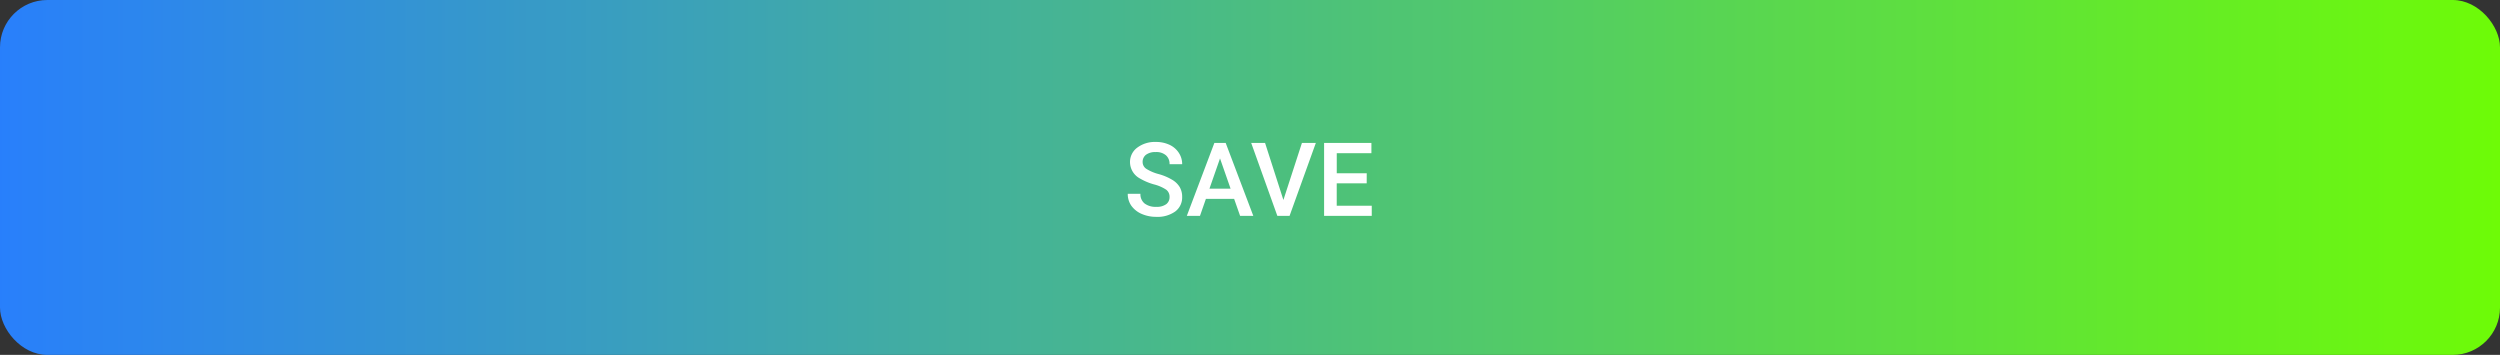 <svg xmlns="http://www.w3.org/2000/svg" xmlns:xlink="http://www.w3.org/1999/xlink" width="317" height="45" viewBox="0 0 317 45">
  <rect x="0" y="0" width="317" height="45" fill="#333333" stroke="none"/>
  <defs>
    <linearGradient id="linear-gradient" y1="0.5" x2="1" y2="0.5" gradientUnits="objectBoundingBox">
      <stop offset="0" stop-color="#fff"/>
      <stop offset="0.001" stop-color="#287ffc"/>
      <stop offset="1" stop-color="#6efc06"/>
    </linearGradient>
  </defs>
  <g id="Group_6" data-name="Group 6" transform="translate(-244 -182)">
    <rect id="Rectangle_4" data-name="Rectangle 4" width="317" height="45" rx="6" transform="translate(244 182)" fill="url(#linear-gradient)"/>
    <path id="Path_4" data-name="Path 4" d="M5.882,7.62A1.113,1.113,0,0,0,5.45,6.68a5.1,5.1,0,0,0-1.542-.667A7.464,7.464,0,0,1,2.13,5.265,2.372,2.372,0,0,1,.867,3.2a2.255,2.255,0,0,1,.908-1.841A3.7,3.7,0,0,1,4.143.631a3.994,3.994,0,0,1,1.72.355A2.816,2.816,0,0,1,7.05,2a2.582,2.582,0,0,1,.432,1.454h-1.6a1.433,1.433,0,0,0-.457-1.13A1.852,1.852,0,0,0,4.13,1.913,1.971,1.971,0,0,0,2.9,2.25a1.123,1.123,0,0,0-.432.939,1.021,1.021,0,0,0,.47.851,5.535,5.535,0,0,0,1.549.66,6.962,6.962,0,0,1,1.733.73,2.721,2.721,0,0,1,.959.939,2.429,2.429,0,0,1,.3,1.238A2.205,2.205,0,0,1,6.6,9.448a3.84,3.84,0,0,1-2.4.679,4.571,4.571,0,0,1-1.847-.368A3.147,3.147,0,0,1,1.045,8.73,2.567,2.567,0,0,1,.582,7.207H2.188a1.5,1.5,0,0,0,.521,1.219A2.279,2.279,0,0,0,4.2,8.857a1.98,1.98,0,0,0,1.257-.336A1.1,1.1,0,0,0,5.882,7.62Zm8.188.229H10.49L9.741,10H8.072L11.563.758H13L16.5,10H14.826ZM10.941,6.553H13.62L12.28,2.719Zm9.376,1.435L22.665.758H24.43L21.1,10H19.548L16.235.758h1.758ZM30.879,5.874h-3.8V8.718H31.52V10H25.477V.758h6V2.053H27.083V4.6h3.8Z" transform="translate(386.418 199.369)" fill="#fff"/>
  </g>
</svg>
